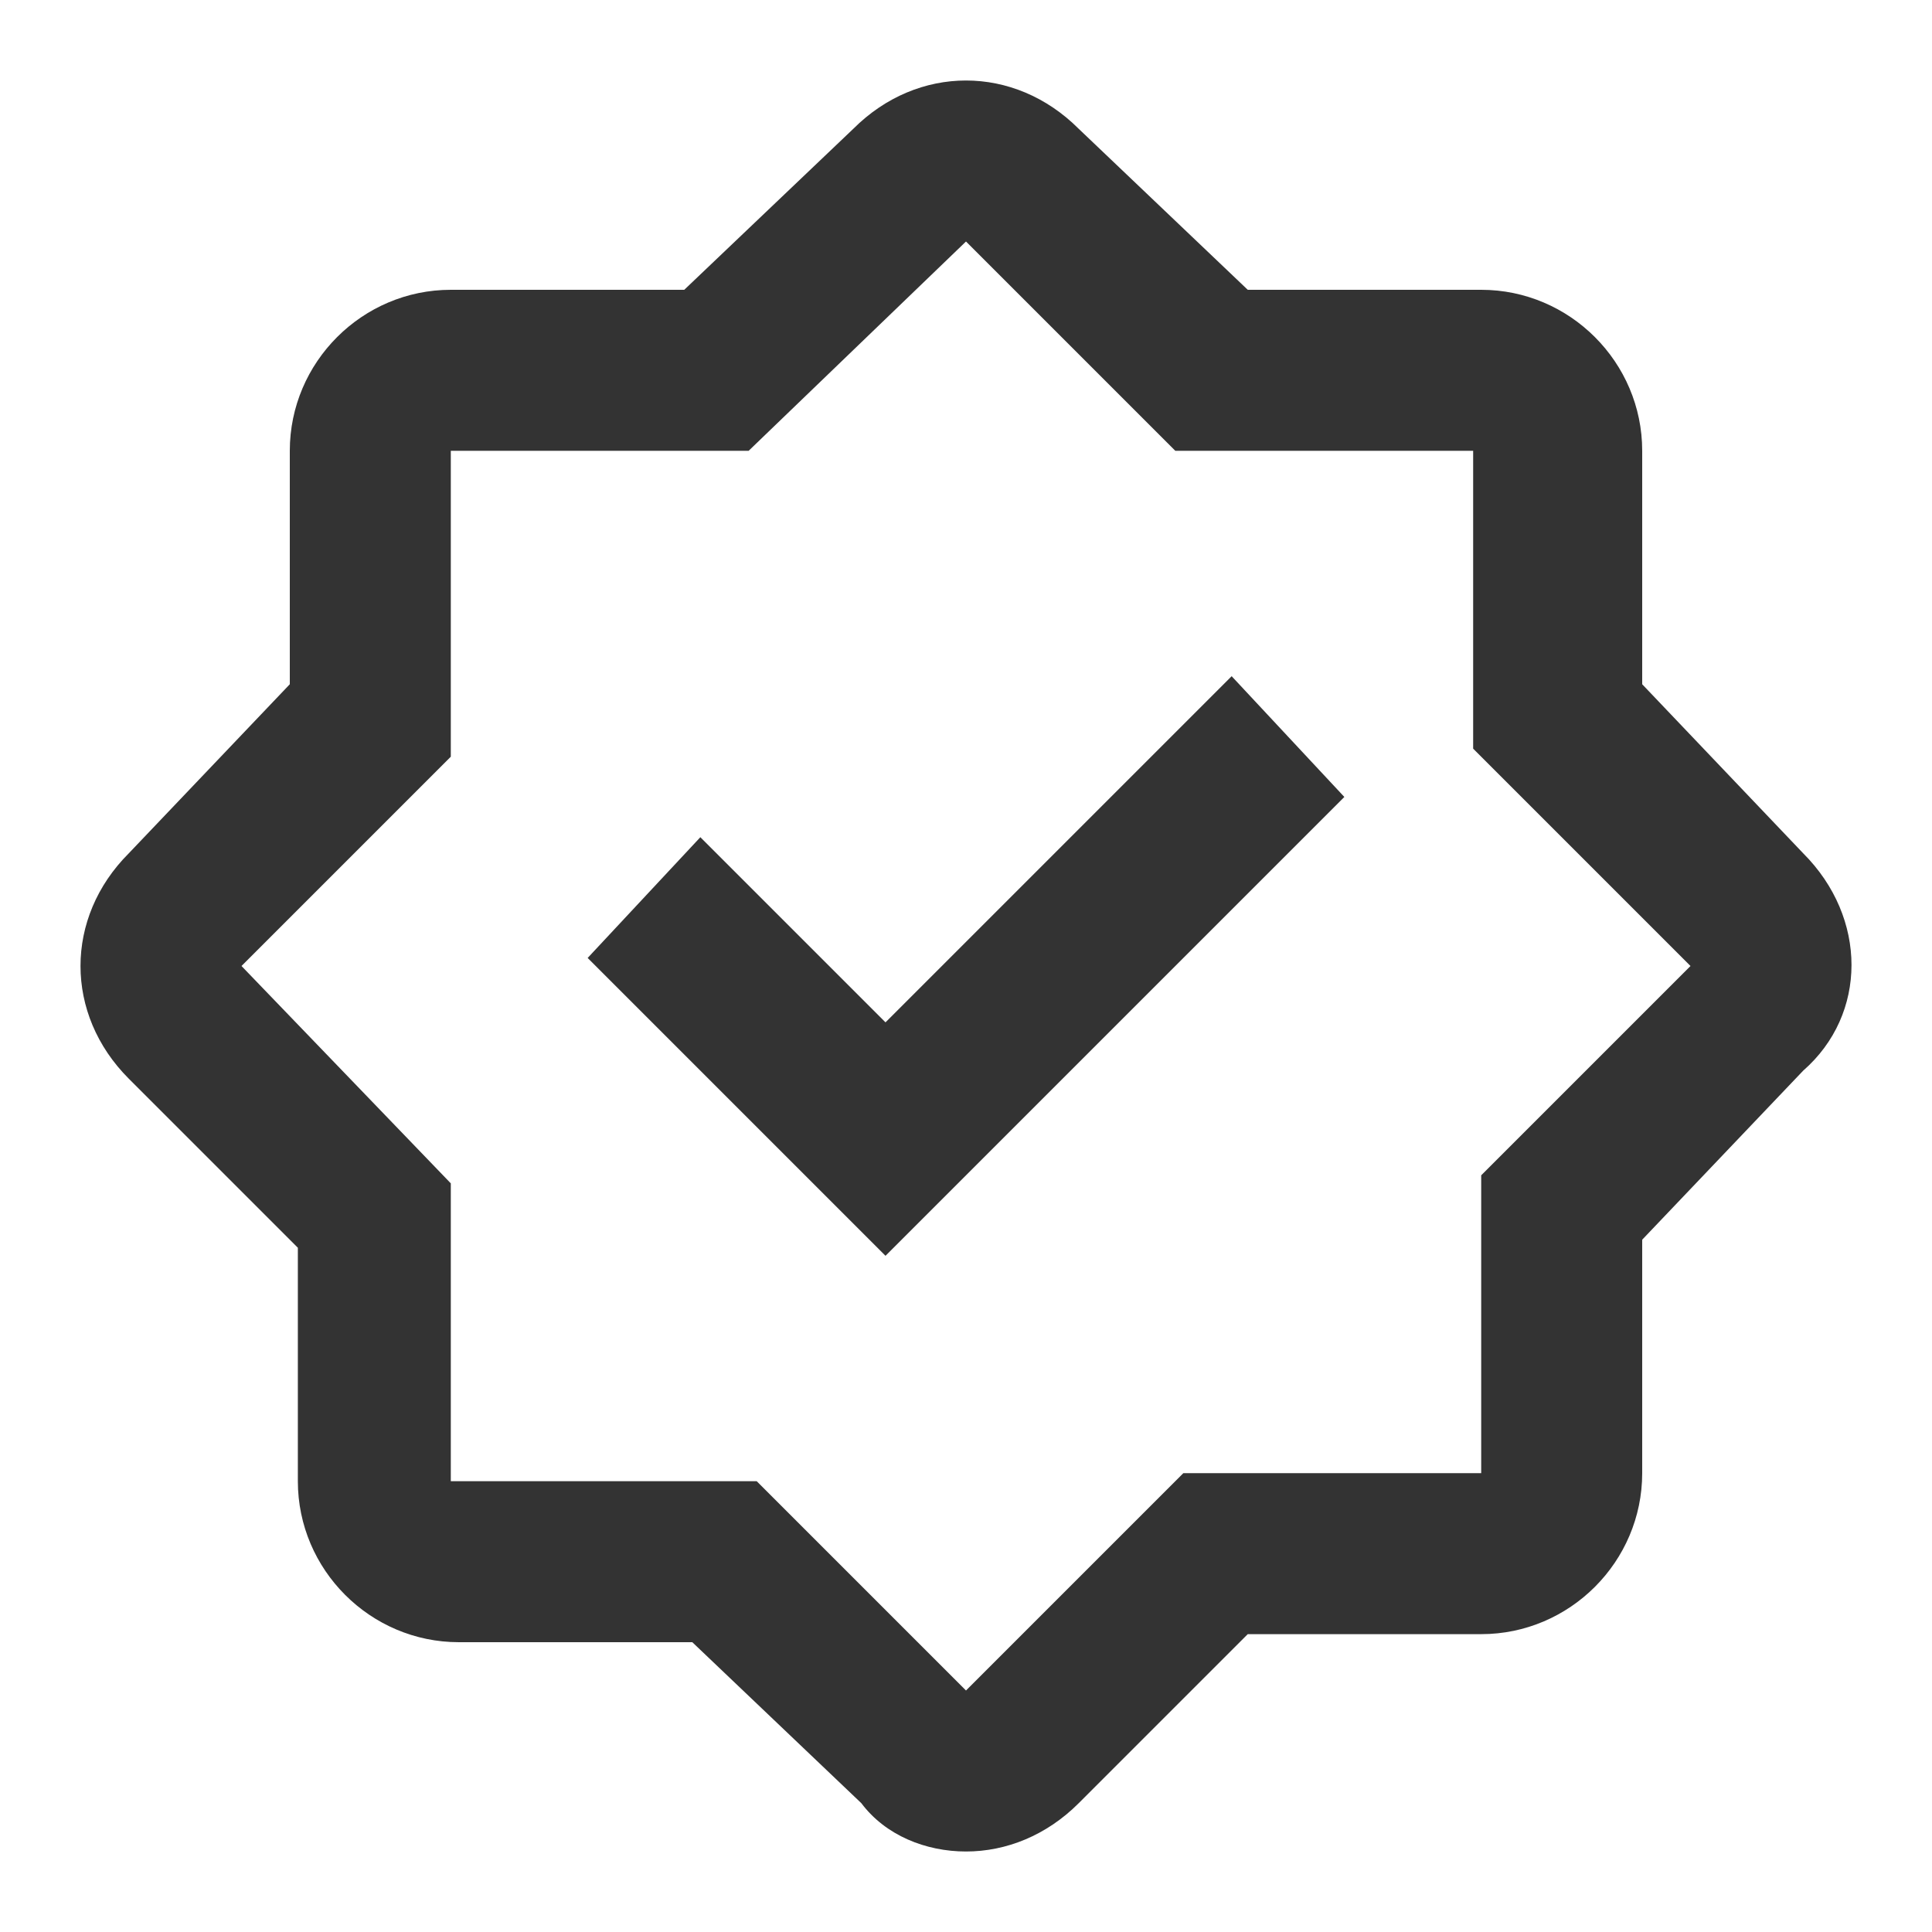 <?xml version="1.0" encoding="utf-8"?>
<!-- Generator: Adobe Illustrator 24.1.0, SVG Export Plug-In . SVG Version: 6.00 Build 0)  -->
<svg version="1.1" id="Layer_1" xmlns="http://www.w3.org/2000/svg" xmlns:xlink="http://www.w3.org/1999/xlink" x="0px" y="0px"
	 viewBox="0 0 24 24" style="enable-background:new 0 0 24 24;" xml:space="preserve">
<style type="text/css">
	.st0{fill:#333333;}
</style>
<path class="st0" d="M22.4,10.6l-2-2.1V5.6c0-1.1-0.9-2-2-2h-2.9l-2.1-2c-0.8-0.8-2-0.8-2.8,0l-2.1,2H5.6c-1.1,0-2,0.9-2,2l0,0v2.9
	l-2,2.1C1.2,11,1,11.5,1,12c0,0.5,0.2,1,0.6,1.4l2.1,2.1v2.9c0,1.1,0.9,2,2,2h2.9l2.1,2C11,22.8,11.5,23,12,23c0.5,0,1-0.2,1.4-0.6
	l2.1-2.1h2.9c1.1,0,2-0.9,2-2v-2.9l2-2.1C23.2,12.6,23.2,11.4,22.4,10.6L22.4,10.6z M18.4,14.6v3.7h-3.7L12,21l-2.6-2.6H5.6v-3.7
	L3,12l2.6-2.6V5.6h3.7L12,3l2.6,2.6h3.7v3.7L21,12L18.4,14.6z"/>
<polygon class="st0" points="11,12.7 8.7,10.4 7.3,11.9 11,15.6 16.7,9.9 15.3,8.4 "/>
</svg>
